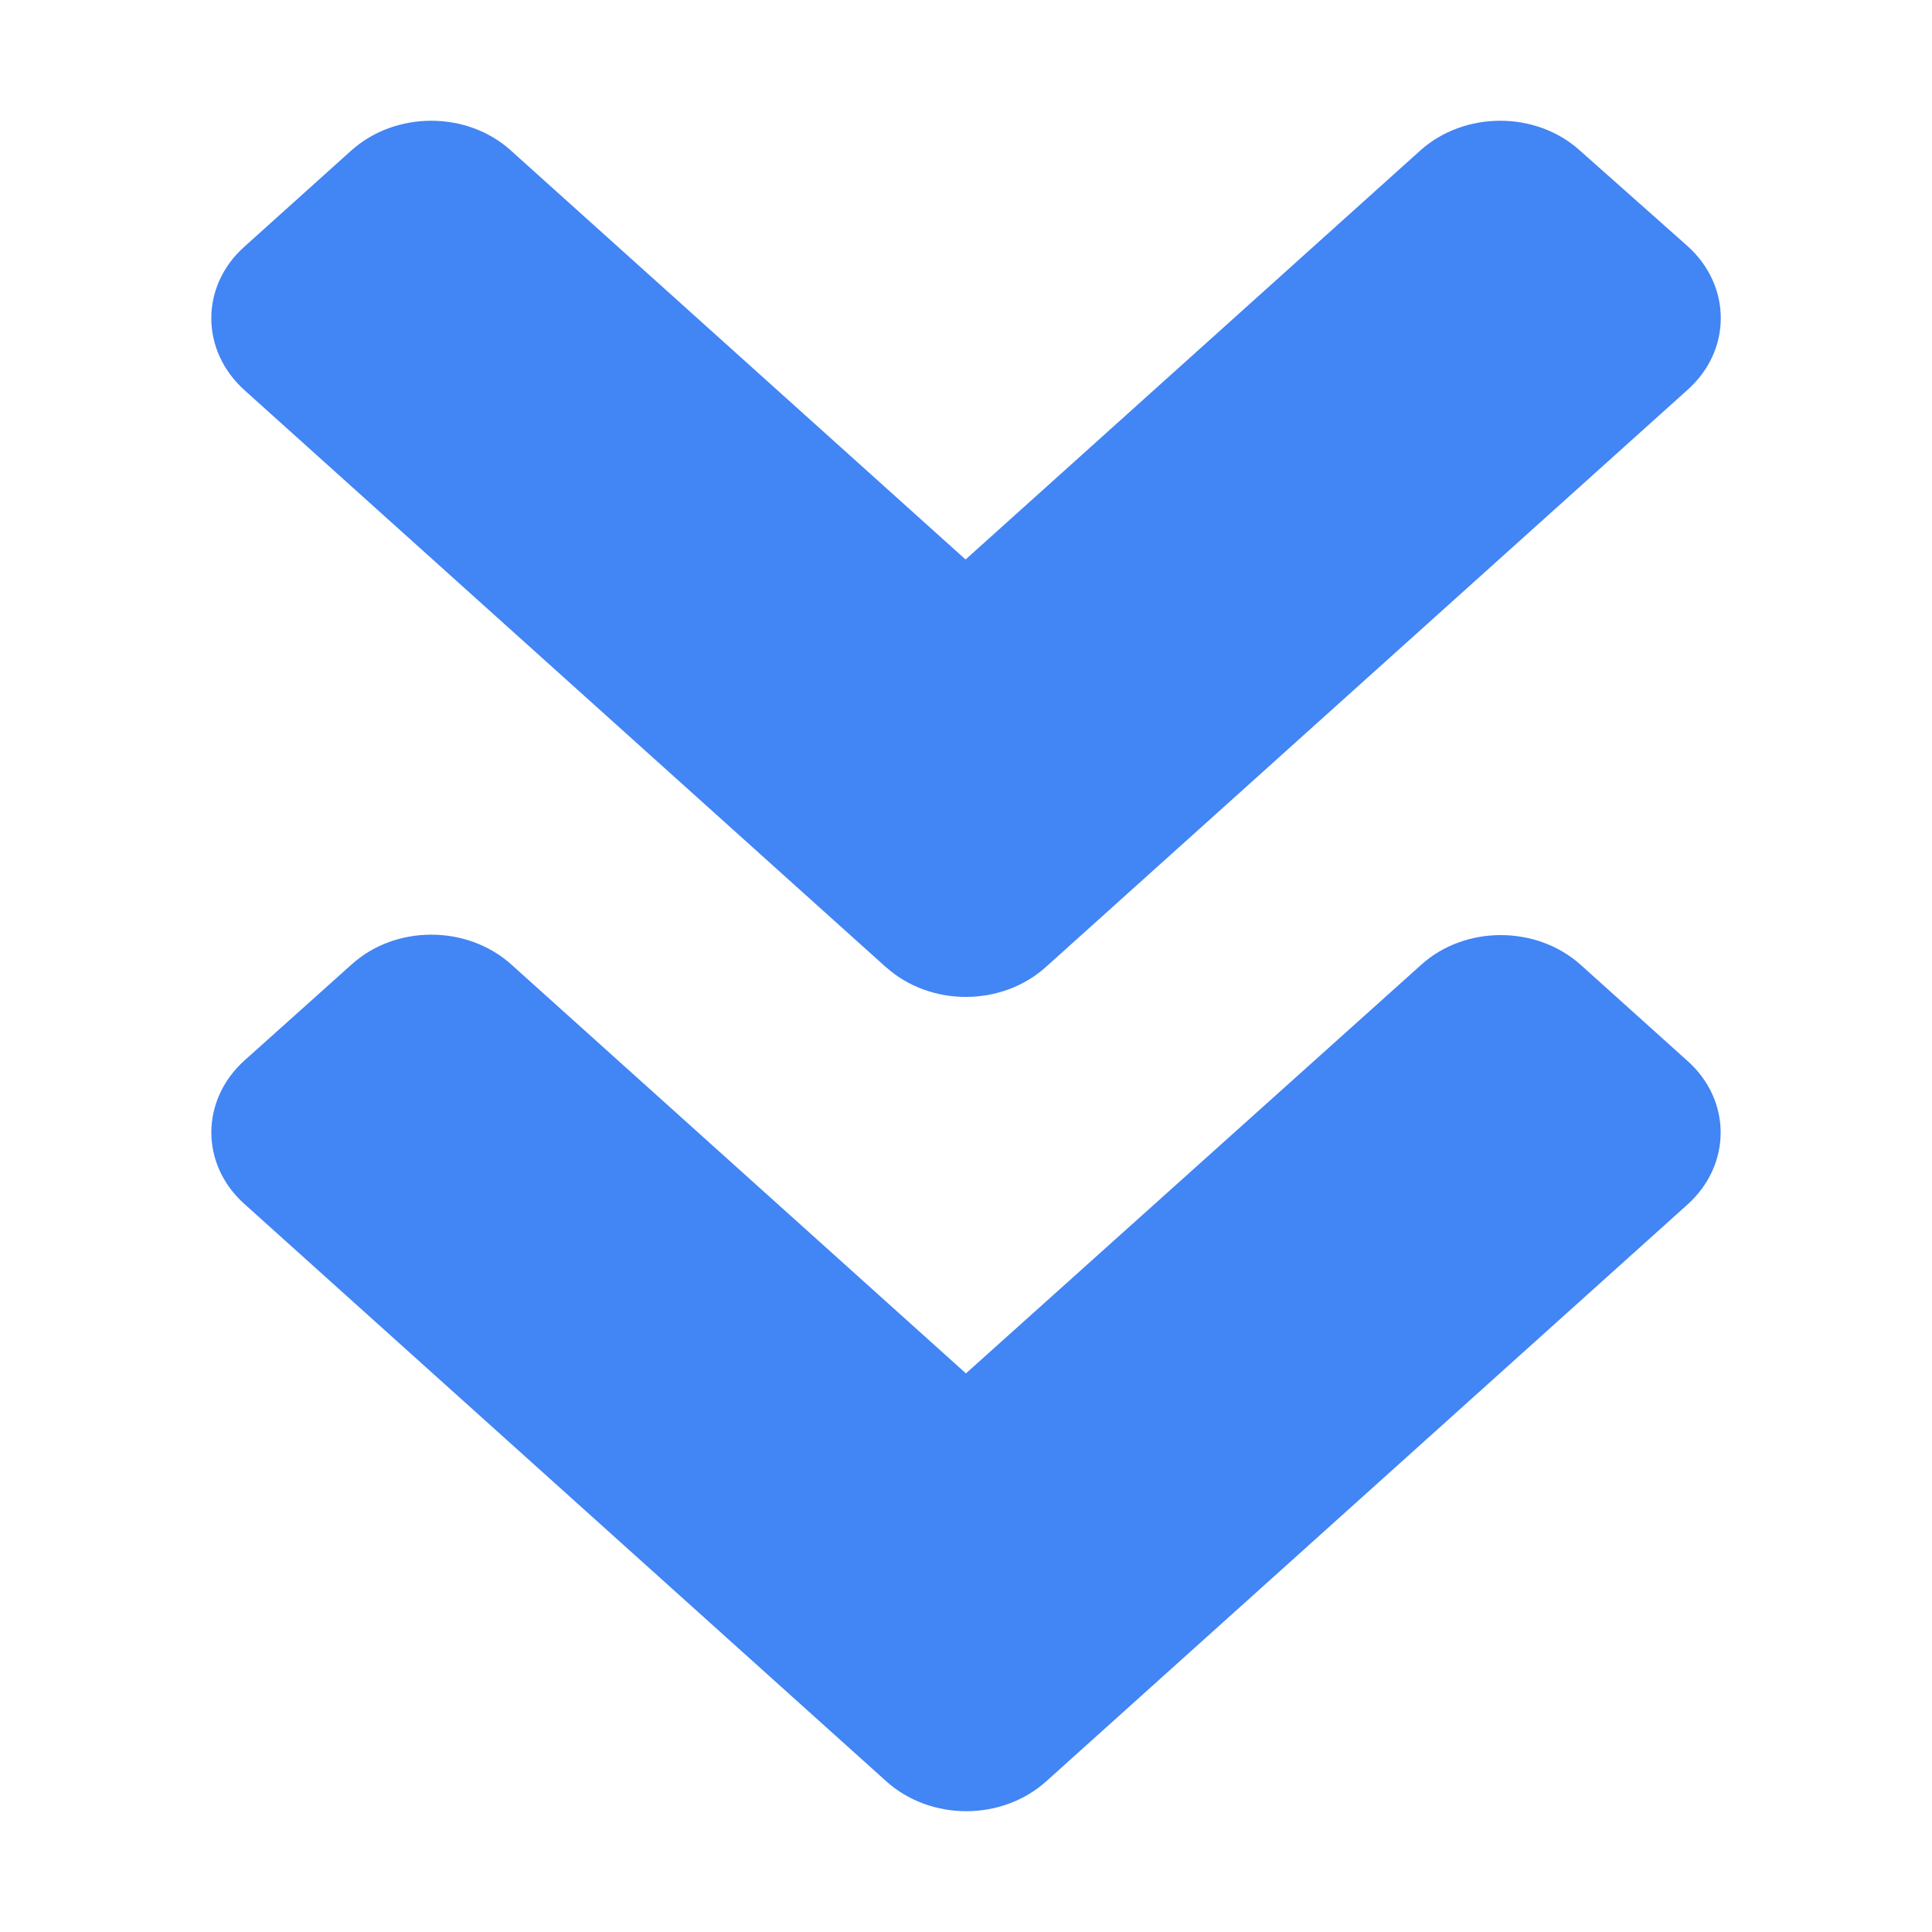 <?xml version="1.0" encoding="UTF-8" standalone="no"?>
<svg
   xmlns:dc="http://purl.org/dc/elements/1.1/"
   xmlns:cc="http://creativecommons.org/ns#"
   xmlns:rdf="http://www.w3.org/1999/02/22-rdf-syntax-ns#"
   xmlns:svg="http://www.w3.org/2000/svg"
   xmlns="http://www.w3.org/2000/svg"
   xmlns:sodipodi="http://sodipodi.sourceforge.net/DTD/sodipodi-0.dtd"
   xmlns:inkscape="http://www.inkscape.org/namespaces/inkscape"
   viewBox="0 0 32 32"
   version="1.1"
   id="svg4"
   sodipodi:docname="kt-set-max-download-speed.svg"
   inkscape:version="1.0.1 (3bc2e813f5, 2020-09-07)"
   width="32"
   height="32">
  <defs
     id="defs8" />
  <sodipodi:namedview
     pagecolor="#ffffff"
     bordercolor="#666666"
     borderopacity="1"
     objecttolerance="10"
     gridtolerance="10"
     guidetolerance="10"
     inkscape:pageopacity="0"
     inkscape:pageshadow="2"
     inkscape:window-width="1366"
     inkscape:window-height="702"
     id="namedview6"
     showgrid="false"
     inkscape:zoom="7.5853273"
     inkscape:cx="2.4050883"
     inkscape:cy="11"
     inkscape:window-x="0"
     inkscape:window-y="0"
     inkscape:window-maximized="1"
     inkscape:current-layer="svg4"
     inkscape:document-rotation="0" />
  <path
     inkscape:connector-curvature="0"
     d="M 14.672,16.018 4.051,6.464 C 3.316,5.804 3.316,4.736 4.051,4.083 L 5.816,2.495 c 0.734,-0.66 1.921,-0.66 2.648,0 l 7.529,6.772 7.529,-6.772 c 0.734,-0.66 1.921,-0.66 2.648,0 l 1.781,1.581 c 0.734,0.66 0.734,1.728 0,2.381 l -10.622,9.554 c -0.734,0.667 -1.921,0.667 -2.655,0.007 z m 2.655,13.488 10.622,-9.554 c 0.734,-0.66 0.734,-1.728 0,-2.381 L 26.184,15.983 c -0.734,-0.66 -1.921,-0.66 -2.648,0 l -7.537,6.765 -7.529,-6.772 c -0.734,-0.66 -1.921,-0.66 -2.648,0 L 4.051,17.563 c -0.734,0.66 -0.734,1.728 0,2.381 l 10.622,9.554 c 0.734,0.667 1.921,0.667 2.655,0.007 z"
     id="path2-3"
     style="fill:#4285f4;fill-opacity:1;stroke-width:0.074" />
</svg>
